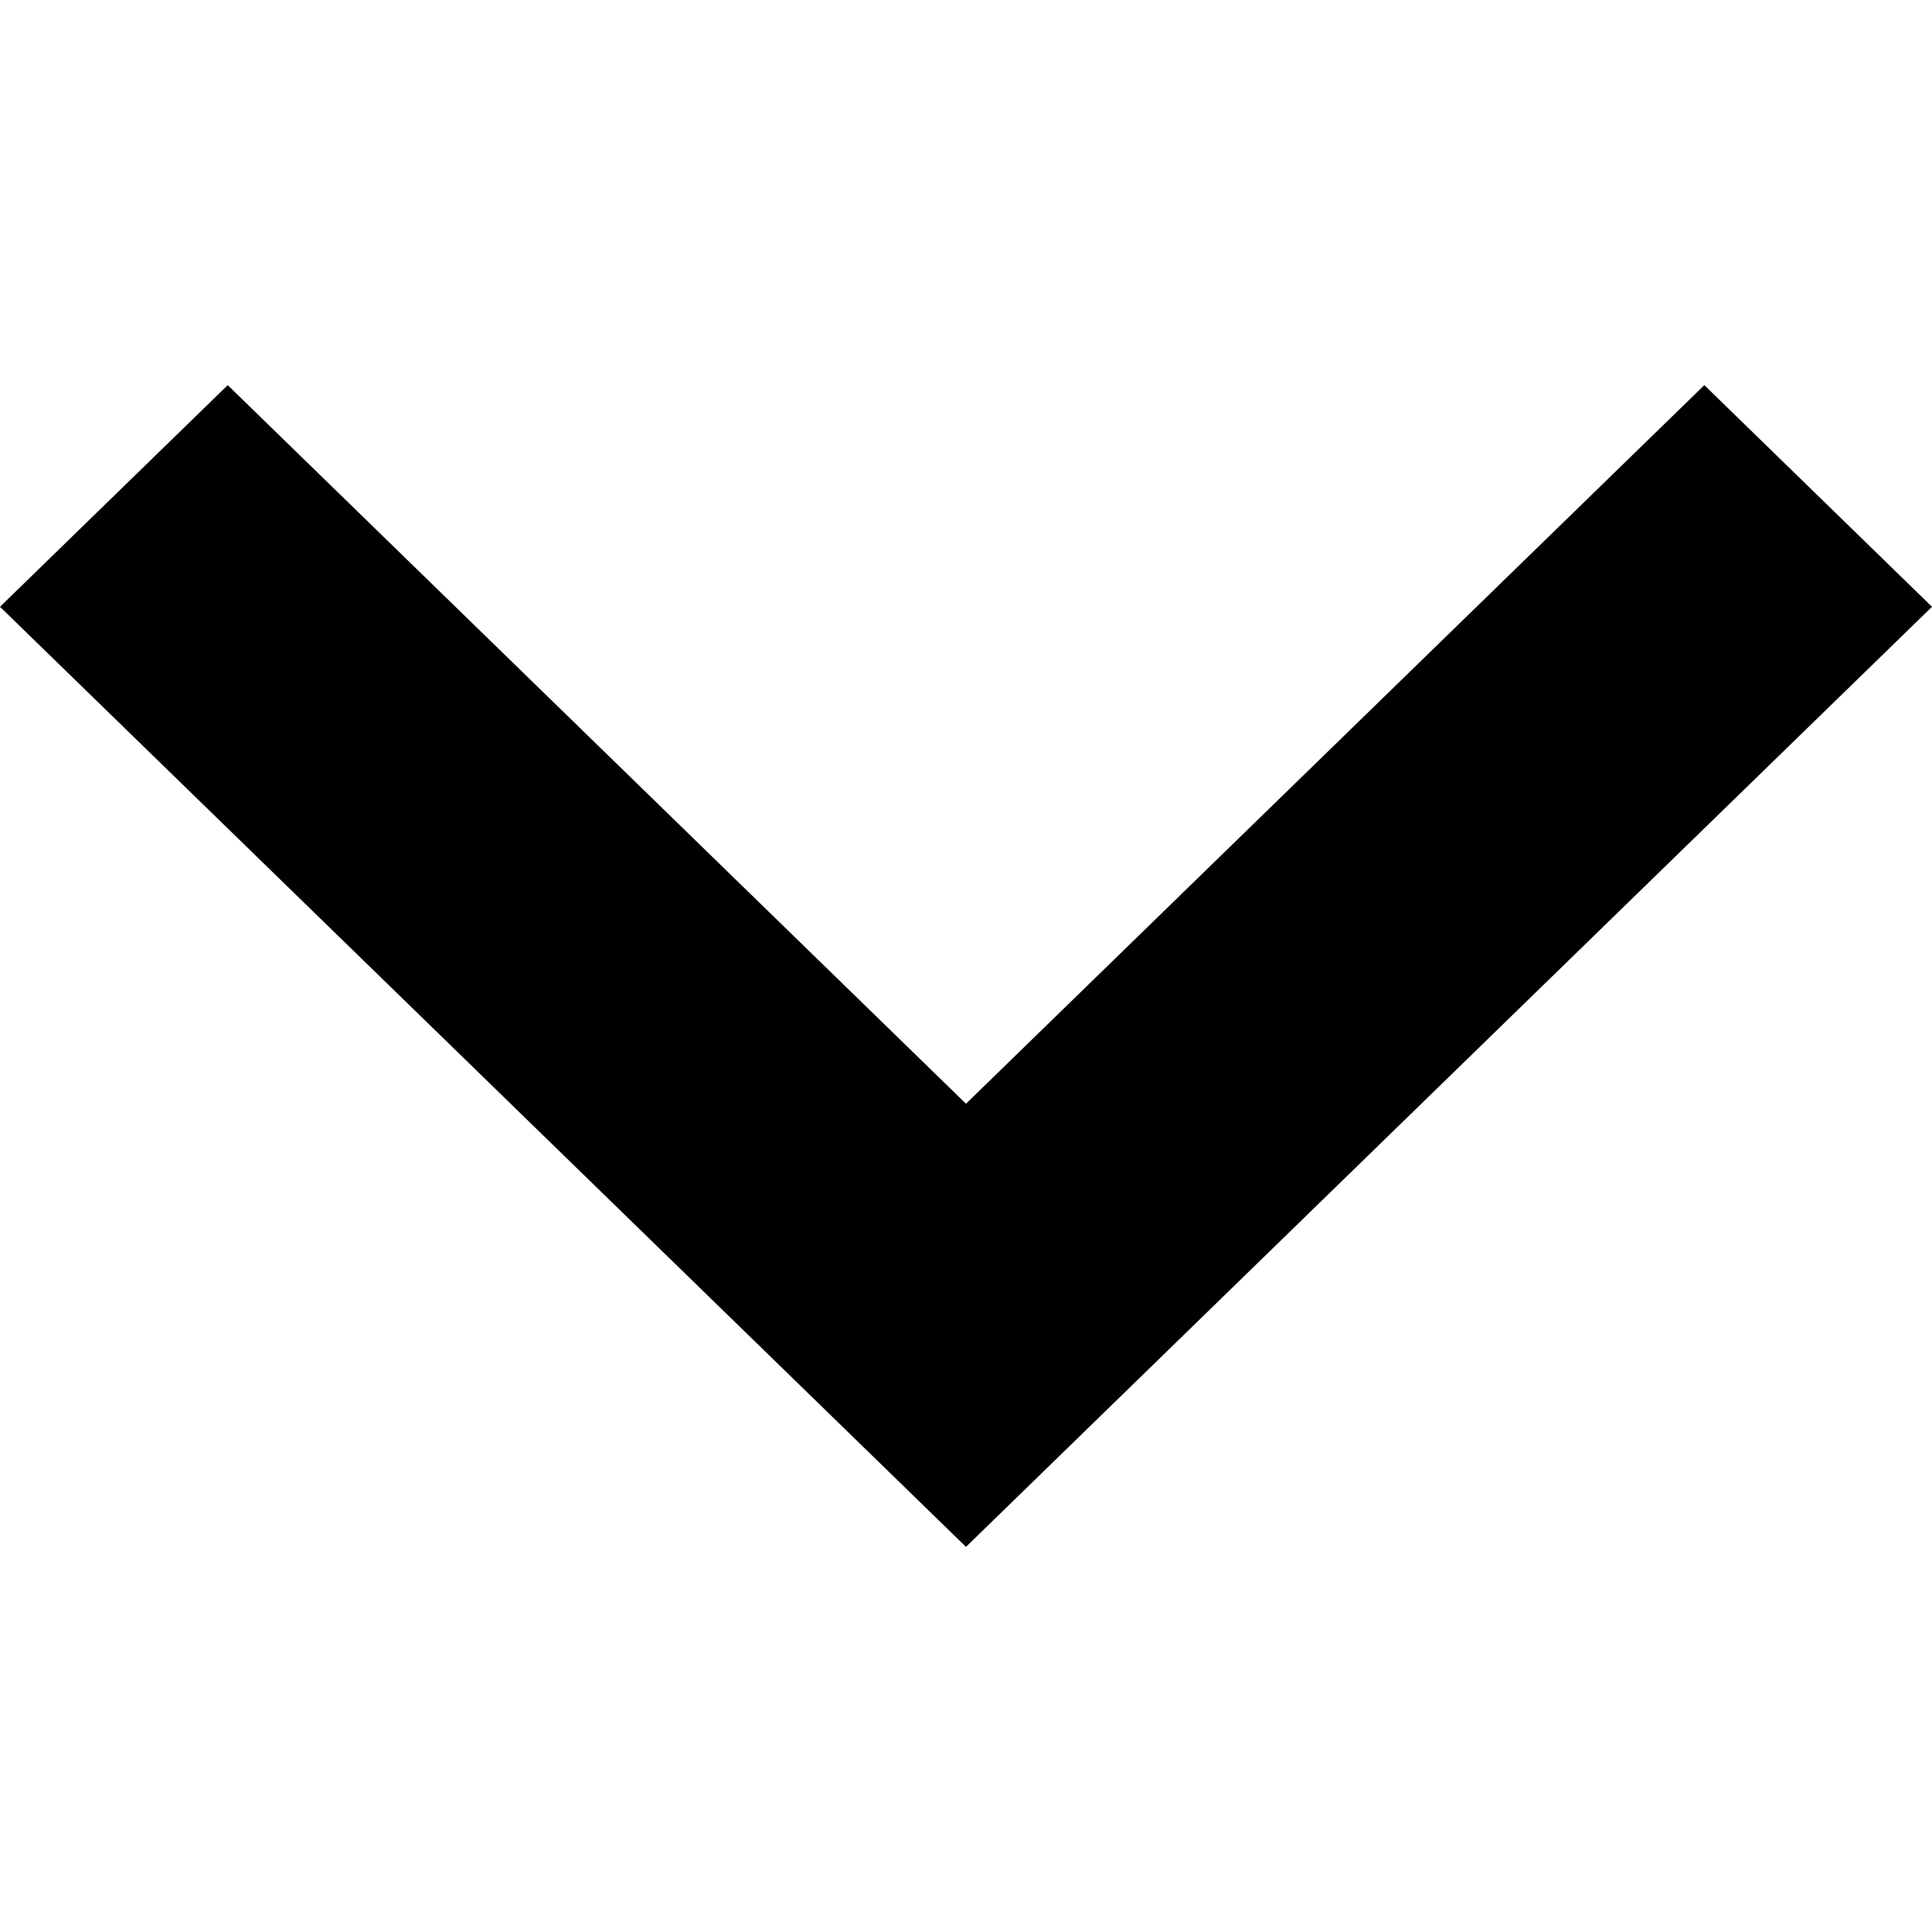 <?xml version="1.0" encoding="iso-8859-1"?>
<!-- Generator: Adobe Illustrator 19.2.1, SVG Export Plug-In . SVG Version: 6.00 Build 0)  -->
<svg version="1.1" xmlns="http://www.w3.org/2000/svg" xmlns:xlink="http://www.w3.org/1999/xlink" x="0px" y="0px"
	 viewBox="0 0 1000 1000" style="enable-background:new 0 0 1000 1000;" xml:space="preserve">
<g id="Seperator" style="display:none;">
	<rect x="-124.968" y="-2625.037" style="display:inline;fill:#F16667;fill-opacity:0.5;" width="1250.001" height="1249.997"/>
	<rect x="1125.032" y="-2625.037" style="display:inline;fill:#F16667;fill-opacity:0.5;" width="1250.001" height="1249.997"/>
	<rect x="2375.032" y="-2625.037" style="display:inline;fill:#F16667;fill-opacity:0.5;" width="1250.001" height="1249.997"/>
	<rect x="3625.032" y="-2625.037" style="display:inline;fill:#F16667;fill-opacity:0.5;" width="1250.001" height="1249.997"/>
	<rect x="4875.032" y="-2625.037" style="display:inline;fill:#F16667;fill-opacity:0.5;" width="1250.001" height="1249.997"/>
	<rect x="-124.968" y="-1375.036" style="display:inline;fill:#F16667;fill-opacity:0.5;" width="1250.001" height="1249.997"/>
	<rect x="1125.032" y="-1375.036" style="display:inline;fill:#F16667;fill-opacity:0.5;" width="1250.001" height="1249.997"/>
	<rect x="2375.032" y="-1375.036" style="display:inline;fill:#F16667;fill-opacity:0.5;" width="1250.001" height="1249.997"/>
	<rect x="3625.032" y="-1375.036" style="display:inline;fill:#F16667;fill-opacity:0.5;" width="1250.001" height="1249.997"/>
	<rect x="4875.032" y="-1375.036" style="display:inline;fill:#F16667;fill-opacity:0.5;" width="1250.001" height="1249.997"/>
	<rect x="-124.968" y="-125.037" style="display:inline;fill:#F16667;fill-opacity:0.5;" width="1250.001" height="1249.997"/>
	<rect x="1125.032" y="-125.037" style="display:inline;fill:#F16667;fill-opacity:0.5;" width="1250.001" height="1249.997"/>
	<rect x="2375.032" y="-125.037" style="display:inline;fill:#F16667;fill-opacity:0.5;" width="1250.001" height="1249.997"/>
	<rect x="3625.032" y="-125.037" style="display:inline;fill:#F16667;fill-opacity:0.5;" width="1250.001" height="1249.997"/>
	<rect x="4875.032" y="-125.037" style="display:inline;fill:#F16667;fill-opacity:0.5;" width="1250.001" height="1249.997"/>
	<rect x="-124.968" y="1124.963" style="display:inline;fill:#F16667;fill-opacity:0.5;" width="1250.001" height="1249.997"/>
	<rect x="1125.032" y="1124.963" style="display:inline;fill:#F16667;fill-opacity:0.5;" width="1250.001" height="1249.997"/>
	<rect x="2375.032" y="1124.963" style="display:inline;fill:#F16667;fill-opacity:0.5;" width="1250.001" height="1249.997"/>
	<rect x="3625.032" y="1124.963" style="display:inline;fill:#F16667;fill-opacity:0.5;" width="1250.001" height="1249.997"/>
	<rect x="4875.032" y="1124.963" style="display:inline;fill:#F16667;fill-opacity:0.5;" width="1250.001" height="1249.997"/>
	<rect x="-124.968" y="2374.963" style="display:inline;fill:#F16667;fill-opacity:0.5;" width="1250.001" height="1249.997"/>
	<rect x="1125.032" y="2374.963" style="display:inline;fill:#F16667;fill-opacity:0.5;" width="1250.001" height="1249.997"/>
	<rect x="2375.032" y="2374.963" style="display:inline;fill:#F16667;fill-opacity:0.5;" width="1250.001" height="1249.997"/>
	<rect x="3625.032" y="2374.963" style="display:inline;fill:#F16667;fill-opacity:0.5;" width="1250.001" height="1249.997"/>
	<rect x="4875.032" y="2374.963" style="display:inline;fill:#F16667;fill-opacity:0.5;" width="1250.001" height="1249.997"/>
	<rect x="-124.968" y="3624.959" style="display:inline;fill:#F16667;fill-opacity:0.5;" width="1250.001" height="1249.998"/>
	<rect x="1125.032" y="3624.959" style="display:inline;fill:#F16667;fill-opacity:0.5;" width="1250.001" height="1249.998"/>
	<rect x="2375.032" y="3624.959" style="display:inline;fill:#F16667;fill-opacity:0.5;" width="1250.001" height="1249.998"/>
	<rect x="3625.032" y="3624.959" style="display:inline;fill:#F16667;fill-opacity:0.5;" width="1250.001" height="1249.998"/>
	<rect x="4875.032" y="3624.959" style="display:inline;fill:#F16667;fill-opacity:0.5;" width="1250.001" height="1249.998"/>
	<rect x="-124.968" y="4874.876" style="display:inline;fill:#F16667;fill-opacity:0.5;" width="1250.001" height="1249.998"/>
	<rect x="1125.032" y="4874.876" style="display:inline;fill:#F16667;fill-opacity:0.5;" width="1250.001" height="1249.998"/>
	<rect x="2375.032" y="4874.876" style="display:inline;fill:#F16667;fill-opacity:0.5;" width="1250.001" height="1249.998"/>
	<rect x="3625.032" y="4874.876" style="display:inline;fill:#F16667;fill-opacity:0.5;" width="1250.001" height="1249.998"/>
	<rect x="4875.032" y="4874.876" style="display:inline;fill:#F16667;fill-opacity:0.5;" width="1250.001" height="1249.998"/>
</g>
<g id="icons_-_1000pt" style="display:none;">
	<rect x="0.032" y="-2500.038" style="display:inline;fill:#7292CB;fill-opacity:0.5;" width="1000.001" height="1000"/>
	<rect x="1250.032" y="-2500.038" style="display:inline;fill:#7292CB;fill-opacity:0.5;" width="1000.001" height="1000"/>
	<rect x="2500.032" y="-2500.038" style="display:inline;fill:#7292CB;fill-opacity:0.5;" width="1000.001" height="1000"/>
	<rect x="3750.032" y="-2500.038" style="display:inline;fill:#7292CB;fill-opacity:0.5;" width="1000.001" height="1000"/>
	<rect x="5000.032" y="-2500.038" style="display:inline;fill:#7292CB;fill-opacity:0.5;" width="1000.001" height="1000"/>
	<rect x="0.032" y="-1250.038" style="display:inline;fill:#7292CB;fill-opacity:0.5;" width="1000.001" height="1000"/>
	<rect x="1250.032" y="-1250.038" style="display:inline;fill:#7292CB;fill-opacity:0.5;" width="1000.001" height="1000"/>
	<rect x="2500.032" y="-1250.038" style="display:inline;fill:#7292CB;fill-opacity:0.5;" width="1000.001" height="1000"/>
	<rect x="3750.032" y="-1250.038" style="display:inline;fill:#7292CB;fill-opacity:0.5;" width="1000.001" height="1000"/>
	<rect x="5000.032" y="-1250.038" style="display:inline;fill:#7292CB;fill-opacity:0.5;" width="1000.001" height="1000"/>
	<rect x="0.032" y="-0.038" style="display:inline;fill:#7292CB;fill-opacity:0.5;" width="1000.001" height="1000"/>
	<rect x="1250.032" y="-0.038" style="display:inline;fill:#7292CB;fill-opacity:0.5;" width="1000.001" height="1000"/>
	<rect x="2500.032" y="-0.038" style="display:inline;fill:#7292CB;fill-opacity:0.5;" width="1000.001" height="1000"/>
	<rect x="3750.032" y="-0.038" style="display:inline;fill:#7292CB;fill-opacity:0.5;" width="1000.001" height="1000"/>
	<rect x="5000.032" y="-0.038" style="display:inline;fill:#7292CB;fill-opacity:0.5;" width="1000.001" height="1000"/>
	<rect x="0.032" y="1249.962" style="display:inline;fill:#7292CB;fill-opacity:0.5;" width="1000.001" height="1000"/>
	<rect x="1250.032" y="1249.962" style="display:inline;fill:#7292CB;fill-opacity:0.5;" width="1000.001" height="1000"/>
	<rect x="2500.032" y="1249.962" style="display:inline;fill:#7292CB;fill-opacity:0.5;" width="1000.001" height="1000"/>
	<rect x="3750.032" y="1249.962" style="display:inline;fill:#7292CB;fill-opacity:0.5;" width="1000.001" height="1000"/>
	<rect x="5000.032" y="1249.962" style="display:inline;fill:#7292CB;fill-opacity:0.5;" width="1000.001" height="1000"/>
	<rect x="0.032" y="2499.962" style="display:inline;fill:#7292CB;fill-opacity:0.5;" width="1000.001" height="1000"/>
	<rect x="1250.032" y="2499.962" style="display:inline;fill:#7292CB;fill-opacity:0.5;" width="1000.001" height="1000"/>
	<rect x="2500.032" y="2499.962" style="display:inline;fill:#7292CB;fill-opacity:0.5;" width="1000.001" height="1000"/>
	<rect x="3750.032" y="2499.962" style="display:inline;fill:#7292CB;fill-opacity:0.5;" width="1000.001" height="1000"/>
	<rect x="5000.032" y="2499.962" style="display:inline;fill:#7292CB;fill-opacity:0.5;" width="1000.001" height="1000"/>
	<rect x="0.032" y="3749.958" style="display:inline;fill:#7292CB;fill-opacity:0.5;" width="1000.001" height="1000.001"/>
	<rect x="1250.032" y="3749.958" style="display:inline;fill:#7292CB;fill-opacity:0.5;" width="1000.001" height="1000.001"/>
	<rect x="2500.032" y="3749.958" style="display:inline;fill:#7292CB;fill-opacity:0.5;" width="1000.001" height="1000.001"/>
	<rect x="3750.032" y="3749.958" style="display:inline;fill:#7292CB;fill-opacity:0.5;" width="1000.001" height="1000.001"/>
	<rect x="5000.032" y="3749.958" style="display:inline;fill:#7292CB;fill-opacity:0.5;" width="1000.001" height="1000.001"/>
	<rect x="0.032" y="4999.942" style="display:inline;fill:#7292CB;fill-opacity:0.5;" width="1000.001" height="1000.001"/>
	<rect x="1250.032" y="4999.942" style="display:inline;fill:#7292CB;fill-opacity:0.5;" width="1000.001" height="1000.001"/>
	<rect x="2500.032" y="4999.942" style="display:inline;fill:#7292CB;fill-opacity:0.5;" width="1000.001" height="1000.001"/>
	<rect x="3750.032" y="4999.942" style="display:inline;fill:#7292CB;fill-opacity:0.5;" width="1000.001" height="1000.001"/>
	<rect x="5000.032" y="4999.942" style="display:inline;fill:#7292CB;fill-opacity:0.5;" width="1000.001" height="1000.001"/>
</g>
<g id="dashboard" style="display:none;">
	<path style="display:inline;" d="M500.029-2287.948c-241.235,0-437.497,196.261-437.497,437.497
		c0,32.433,3.829,64.711,11.031,96.368c0.776,3.412,11.128,41.957,11.128,41.957l100.441-27.983l-8.827-31.686l-68.612,19.115
		c-6.245-25.066-10.132-50.58-11.5-76.295h71.355v-32.89H95.717c0.766-27.333,4.239-53.979,10.184-79.711l65.906,20.195
		l9.639-31.456l-66.885-20.489c7.474-23.381,17.006-45.834,28.406-67.162l62.354,36.677l16.679-28.362l-62.308-36.645
		c13.261-20.606,28.313-39.924,44.985-57.74l50.572,50.768l23.308-23.217l-50.518-50.725c15.754-14.333,32.695-27.367,50.569-39.096
		l34.817,56.59l9.682-5.954c36.031,84.278,122.001,284.191,138.656,312.15c14.114,23.793,44.901,31.605,68.734,17.426
		c23.791-14.119,31.597-44.891,17.423-68.727c-16.654-27.95-156.023-196.382-214.765-267.032l8.281-5.097l-34.67-56.349
		c21.725-11.862,44.674-21.717,68.569-29.479l20.288,65.919l31.445-9.675l-20.033-65.084c24.363-5.756,49.542-9.348,75.369-10.459
		v69.061h32.896v-69.126c26.259,0.982,51.868,4.492,76.631,10.268l-20.111,65.341l31.443,9.675l20.401-66.278
		c23.109,7.431,45.314,16.877,66.406,28.151l-35.702,58.036l28.012,17.234l36.025-58.55c19.301,12.423,37.534,26.374,54.407,41.802
		l-49.781,49.979l23.312,23.217l49.792-49.991c16.548,17.79,31.493,37.069,44.658,57.611l-61.202,35.997l16.68,28.362l61.181-35.985
		c11.136,20.945,20.49,42.96,27.845,65.874l-68.816,21.085l9.638,31.456l67.904-20.805c6.035,25.917,9.556,52.774,10.326,80.321
		h-73.008v32.89h72.531c-1.368,25.729-5.261,51.267-11.52,76.356l-69.043-19.236l-8.827,31.686l100.44,27.988l5.16-16.006
		c11.579-39.832,17.45-80.97,17.45-122.262C937.533-2091.687,741.27-2287.948,500.029-2287.948z M491.948-1872.94
		c3.854-2.285,8.237-3.497,12.675-3.497c8.823,0,16.777,4.514,21.28,12.068c6.97,11.747,3.102,26.973-8.628,33.949
		c-11.366,6.734-27.261,2.643-33.931-8.564C476.398-1850.735,480.267-1865.969,491.948-1872.94z"/>
</g>
<g id="account-details" style="display:none;">
	<path style="display:inline;" d="M2077.44-2243.729h-222.61v-53.523c0-14.459-11.762-26.219-26.227-26.219h-156.889
		c-14.451,0-26.212,11.76-26.212,26.219v53.523h-222.624c-14.451,0-26.213,11.764-26.213,26.219v488.396
		c0,14.458,11.762,26.219,26.213,26.219h654.562c14.451,0,26.225-11.76,26.225-26.219v-488.396
		C2103.665-2231.965,2091.891-2243.729,2077.44-2243.729z M1678.771-2290.202h142.789v46.473h-142.789V-2290.202z
		 M2070.395-2210.459v138.565h-264.224v-13.775c0-14.459-11.76-26.219-26.225-26.219h-59.562c-14.464,0-26.225,11.76-26.225,26.219
		v13.775h-264.224v-138.565H2070.395z M1772.901-2078.619v45.468h-45.473v-45.468H1772.901z M1429.936-1736.165v-302.459h264.224
		v12.523c0,14.456,11.762,26.22,26.225,26.22h59.562c14.465,0,26.225-11.764,26.225-26.22v-12.523h264.224v302.459H1429.936z"/>
</g>
<g id="activity" style="display:none;">
	<path style="display:inline;" d="M3161.089-1677.292c-6.937,0-13.199-4.339-15.616-10.937l-205.688-563.862l-107.547,357.847
		c-2.118,7.032-8.588,11.85-15.929,11.85h-299.333c-9.184,0-16.63-7.444-16.63-16.63c0-9.185,7.446-16.629,16.63-16.629h286.965
		l118.395-393.929c2.066-6.859,8.289-11.625,15.448-11.836c7.145-0.271,13.655,4.199,16.097,10.927l202.648,555.52l59.229-291.486
		c1.391-6.832,6.886-12.066,13.772-13.119c6.898-1.026,13.706,2.285,17.071,8.38l75.08,135.543h162.035
		c9.198,0,16.63,7.444,16.63,16.629c0,9.186-7.432,16.63-16.63,16.63h-171.831c-6.055,0-11.615-3.287-14.551-8.573l-57.97-104.651
		l-61.972,305.013c-1.481,7.289-7.626,12.706-15.057,13.264C3161.922-1677.306,3161.505-1677.292,3161.089-1677.292z"/>
</g>
<g id="documents" style="display:none;">
	<g style="display:inline;">
		<rect x="4120.778" y="-2059.688" width="349.513" height="33.288"/>
		<rect x="4120.778" y="-1972.633" width="349.513" height="33.286"/>
		<rect x="4120.778" y="-1884.932" width="349.513" height="33.287"/>
		<rect x="4120.778" y="-1797.554" width="349.513" height="33.287"/>
		<path d="M4461.632-2228.114v-89.782c0-14.475-11.781-26.24-26.241-26.24h-459.619c-14.459,0-26.213,11.766-26.213,26.24v549.689
			c0,14.473,11.754,26.239,26.213,26.239h63.713v60.814c0,14.47,11.782,26.24,26.24,26.24h459.62
			c14.459,0,26.214-11.77,26.214-26.24v-450.128v-6.891L4461.632-2228.114z M4504.332-2138.342h-71.514v-71.503L4504.332-2138.342z
			 M4039.484-2230.842v455.588h-56.639v-535.595h445.499v53.768h-2.575h-360.045
			C4051.267-2257.082,4039.484-2245.316,4039.484-2230.842z M4072.771-1688.2v-535.595h326.759v92.514
			c0,14.46,11.779,26.226,26.239,26.226h92.502v416.855H4072.771z"/>
	</g>
</g>
<g id="market-watch" style="display:none;">
	<path style="display:inline;" d="M5901.214-2154.771l-31.447-118.071c-0.144-0.541-0.312-1.075-0.507-1.595
		c-2.756-7.273-8.164-13.038-15.236-16.241c-7.072-3.192-14.988-3.426-22.256-0.702c-0.52,0.193-1.026,0.414-1.533,0.661
		l-109.423,54.373c-8.229,4.095-11.583,14.078-7.487,22.309c4.068,8.224,14.053,11.584,22.307,7.501l79.094-39.307l-172.031,355.528
		l-273.443-198.539c-3.627-2.63-8.189-3.702-12.585-2.931c-4.42,0.755-8.345,3.265-10.893,6.95l-244.052,353.816
		c-5.213,7.566-3.314,17.935,4.251,23.148c2.887,1.987,6.175,2.945,9.438,2.945c5.278,0,10.479-2.51,13.715-7.191l234.367-339.789
		l275.743,200.208c3.991,2.885,9.034,3.882,13.831,2.672c4.773-1.205,8.777-4.459,10.92-8.894l181.781-375.695l23.285,87.413
		c1.988,7.442,8.71,12.363,16.068,12.363c1.416,0,2.859-0.182,4.289-0.565C5898.303-2136.77,5903.58-2145.889,5901.214-2154.771z"/>
</g>
<g id="link" style="display:none;">
	<path style="display:inline;" d="M695.731-754.025c23.587,22.139,36.612,51.679,36.612,83.176c0,31.463-13.025,61.02-36.612,83.123
		L436.113-343.75c-23.622,22.14-55.03,34.34-88.552,34.34c-33.557,0-64.965-12.2-88.535-34.34l-80.505-75.689
		c-23.569-22.12-36.577-51.623-36.629-83.119c0-31.515,13.024-61.04,36.558-83.161l116.839-109.782l35.46,33.258L213.911-552.512
		c-14.142,13.268-21.946,31.024-21.946,49.954c0,18.87,7.804,36.625,21.946,49.861l80.452,75.65
		c28.301,26.538,78.06,26.538,106.291,0L660.342-620.97c14.16-13.25,21.876-30.954,21.876-49.879c0-18.926-7.716-36.663-21.876-49.9
		l-80.524-75.682c-14.14-13.255-32.96-20.548-53.145-20.548c-20.165,0-39.038,7.293-53.093,20.548l-45.061,42.318l-35.391-33.259
		l45.028-42.355c23.534-22.14,54.961-34.29,88.517-34.29c33.454,0,64.915,12.149,88.536,34.29L695.731-754.025z M821.262-1080.652
		l-80.504-75.665c-23.57-22.177-55.031-34.289-88.536-34.289c-33.556,0-64.982,12.112-88.586,34.289L303.948-912.415
		c-23.553,22.175-36.577,51.748-36.577,83.23c0,31.459,13.024,61.053,36.577,83.138l80.503,75.686
		c23.624,22.14,55.05,34.326,88.554,34.326c33.539,0,65.018-12.187,88.621-34.326l45.237-42.494l-35.39-33.295l-45.272,42.544
		c-28.196,26.488-78.112,26.488-106.238,0l-80.627-75.663c-14.02-13.236-21.893-30.992-21.893-49.917
		c0-18.981,7.873-36.666,21.893-49.899l259.723-243.994c14.107-13.232,32.998-20.529,53.162-20.529
		c20.062,0,38.935,7.297,53.076,20.529l80.575,75.669c14.143,13.306,21.893,31.043,21.893,50.005c0,18.856-7.75,36.629-21.893,49.83
		l-116.559,109.5l35.443,33.276l116.452-109.5c23.621-22.09,36.63-51.679,36.682-83.143
		C857.892-1028.899,844.867-1058.476,821.262-1080.652z"/>
</g>
<g id="video" style="display:none;">
	<path style="display:inline;" d="M2182.573-399.406c-13.29,0-25.74-5.248-35.095-14.794l-131.669-133.208v16.156
		c0,72.709-58.543,131.846-130.515,131.846h-486.826c-71.937,0-130.463-59.137-130.463-131.846v-437.673
		c0-72.704,58.526-131.842,130.463-131.842h486.826c71.972,0,130.515,59.138,130.515,131.842v16.157l131.756-133.31
		c9.146-9.426,21.631-14.689,35.008-14.689c27.259,0,49.432,22.311,49.432,49.762v601.868
		C2232.004-421.717,2209.832-399.406,2182.573-399.406z M1970.975-656.451l208.415,210.845c0.578,0.598,1.644,1.436,3.184,1.436
		c2.57,0,4.667-2.236,4.667-4.966v-601.868c0-2.761-2.097-4.999-4.667-4.999c-1.504,0-2.485,0.663-3.026,1.256l-208.572,211.022
		l0.069-125.199c0-48.016-38.469-87.078-85.75-87.078h-486.826c-47.248,0-85.699,39.062-85.699,87.078v437.673
		c0,48.021,38.451,87.082,85.699,87.082h486.826c47.282,0,85.75-39.061,85.75-87.082L1970.975-656.451z"/>
</g>
<g id="print" style="display:none;">
	<path style="display:inline;" d="M2777.712-936.797h-44.775v-260.05c0-19.45,15.827-35.296,35.276-35.296h463.761
		c19.449,0,35.278,15.846,35.278,35.296v260.05h-44.776v-250.57h-444.764V-936.797z M2859.042-382.947h282.087v-44.774h-282.087
		V-382.947z M2859.042-470.926h282.087v-44.775h-282.087V-470.926z M3500.085-901.33v401.057c0,19.451-15.83,35.296-35.278,35.296
		H3234.09l27.233,161.719c0,19.446-15.829,35.297-35.279,35.297h-451.919c-19.449,0-35.277-15.85-35.277-35.297l0.313-3.744
		l26.76-157.975h-230.558c-19.448,0-35.278-15.845-35.278-35.296V-901.33c0-19.45,15.83-35.297,35.278-35.297h929.443
		C3484.255-936.626,3500.085-920.78,3500.085-901.33z M3214.622-312.739l-50.563-298.508h-327.946l-50.563,298.508H3214.622z
		 M3455.31-891.85H2544.86v382.097h228.645l19.194-113.319c1.207-18.385,16.547-32.95,35.209-32.95h344.354
		c18.66,0,34,14.565,35.207,32.95l19.082,113.319h228.758V-891.85z"/>
</g>
<g id="download" style="display:none;">
	<g style="display:inline;">
		<g>
			<path d="M4530.619-1030.851h-96.064v-96.069L4530.619-1030.851z M3941.324-1190.39c-19.426,0-35.236,15.813-35.236,35.254
				v612.115v116.348v81.707c0,19.44,15.811,35.254,35.236,35.254h617.529c19.426,0,35.234-15.814,35.234-35.254v-676.403v-9.256
				l-159.691-159.696L3941.324-1190.39z M3950.81-354.435v-791.233h439.021v124.298c0,19.427,15.809,35.24,35.238,35.24h124.297
				v631.694H3950.81z"/>
		</g>
		<path d="M4456.617-714.227l-36.389-36.407L4275.91-606.58v-349.99h-51.643v349.99l-144.302-144.053l-36.389,36.407
			l206.529,206.529L4456.617-714.227z"/>
	</g>
</g>
<g id="chevron">
	<g>
		<path d="M882.162,199.343L499.996,571.291L117.877,199.343L0,314.07l499.996,486.586L1000,314.07L882.162,199.343z"/>
	</g>
</g>
<g id="alert" style="display:none;">
	<g style="display:inline;">
		<path d="M1750.069-0.119c-275.699,0-500,224.313-500,500.011s224.301,499.99,500,499.99c275.699,0,500-224.292,500-499.99
			S2025.769-0.119,1750.069-0.119z M1750.069,936.882c-240.962,0-437-196.033-437-436.99c0-240.968,196.038-437.011,437-437.011
			s437,196.043,437,437.011C2187.069,740.849,1991.032,936.882,1750.069,936.882z"/>
		<path d="M1750.069,215.981c-32.985,0-59.761,26.709-59.761,59.754c0,2.178,0.145,4.36,0.349,6.47l17.987,284.215
			c0,22.826,18.541,41.427,41.425,41.427c22.901,0,41.425-18.533,41.425-41.427l17.979-284.215c0.281-2.11,0.349-4.222,0.349-6.47
			C1809.822,242.758,1783.122,215.981,1750.069,215.981z"/>
		<path d="M1700.205,733.858c0,66.567,99.865,66.567,99.865,0C1800.07,667.292,1700.205,667.292,1700.205,733.858z"/>
	</g>
</g>
<g id="alert-filled" style="display:none;">
	<path style="display:inline;" d="M3000.091-0.093c-276.139,0-500,223.862-500,500.009c0,276.129,223.861,499.992,500,499.992
		s500-223.862,500-499.992C3500.091,223.769,3276.229-0.093,3000.091-0.093z M2947.473,746.801c0-70.239,105.38-70.239,105.38,0
		C3052.853,817.043,2947.473,817.043,2947.473,746.801z M3062.772,270.213l-18.97,299.909c0,24.154-19.547,43.711-43.712,43.711
		c-24.148,0-43.713-19.628-43.713-43.711l-18.98-299.909c-0.215-2.23-0.367-4.528-0.367-6.831c0-34.87,28.254-63.05,63.061-63.05
		c34.877,0,63.051,28.255,63.051,63.05C3063.142,265.755,3063.07,267.983,3062.772,270.213z"/>
</g>
<g id="info" style="display:none;">
	<path style="display:inline;" d="M4250.045-0.332c-276.16,0-500.023,223.865-500.023,500.005
		c0,276.129,223.863,499.995,500.023,499.995c276.121,0,499.977-223.866,499.977-499.995
		C4750.021,223.534,4526.166-0.332,4250.045-0.332z M4307.943,715.9l-3.309,31.031c-86.961,53.924-208.832,38.794-158.055-92.049
		c18.703-48.253,87.18-140.367,67.172-192.953c-8.223-21.657-35.621-21.657-62.344-12.566l3.086-28.694
		c45.254-30.148,104.434-46.61,146.984-21.055c76.176,45.723-34.062,211.964-47.238,244.964
		C4226.924,712.927,4260.666,728.732,4307.943,715.9z M4304.389,345.308c-33.703,0-61.062-27.36-61.062-61.061
		c0-33.715,27.359-61.058,61.062-61.058c33.723,0,61.059,27.342,61.059,61.058C4365.447,317.948,4338.111,345.308,4304.389,345.308z
		"/>
</g>
<g id="external-link" style="display:none;">
	<g style="display:inline;">
		<g>
			<g>
				<path style="fill:#010101;" d="M5323.146,100.868l676.887,0.055V778.28l-226.639-226.159l-11.74-11.713l-11.723,11.729
					l-346.59,346.899h-403.309l548.877-549.202l11.74-11.746l-11.74-11.739L5323.146,100.868"/>
			</g>
		</g>
	</g>
</g>
<g id="custom-column" style="display:none;">
	<path style="display:inline;" d="M2245.173,1819.302c3.117-22.68,4.852-45.797,4.852-69.344c0-23.555-1.734-46.672-4.852-69.352
		l-117.219-26.492c-9.352-36.883-23.984-71.688-42.945-103.547l64.242-101.727c-28.055-36.992-61.039-70.039-98.094-98.07
		l-101.727,64.266c-31.859-19.008-66.664-33.617-103.547-42.945l-26.492-117.242c-22.68-3.141-45.797-4.891-69.344-4.891
		c-23.555,0-46.664,1.75-69.352,4.891l-26.492,117.266c-36.883,9.305-71.602,23.914-103.461,42.922l-101.726-64.266
		c-37.055,28.031-70.125,61.078-98.086,98.07l64.234,101.727c-19.047,31.859-33.672,66.664-42.938,103.547l-117.312,26.492
		c-3.117,22.68-4.852,45.797-4.852,69.352c0,23.547,1.734,46.664,4.852,69.344l117.312,26.469
		c9.266,36.93,23.891,71.688,42.938,103.547l-64.234,101.75c27.961,37.008,61.031,70.039,98.086,98.023l101.726-64.219
		c31.774,18.984,66.578,33.594,103.461,42.922l26.492,117.289c22.688,3.094,45.797,4.875,69.352,4.875
		c23.547,0,46.664-1.781,69.344-4.875l26.492-117.266c36.883-9.352,71.688-23.938,103.547-42.945l101.727,64.219
		c37.055-27.984,70.039-61.016,98.094-98.023l-64.242-101.75c18.961-31.859,33.594-66.617,42.945-103.547L2245.173,1819.302z
		 M1750.048,2033.576c-156.703,0-283.625-126.961-283.625-283.641s126.922-283.672,283.625-283.672s283.711,126.992,283.711,283.672
		S1906.751,2033.576,1750.048,2033.576z"/>
</g>
<g id="check" style="display:none;">
	<g style="display:inline;">
		<polygon style="fill-rule:evenodd;clip-rule:evenodd;" points="2909.494,1810.16 2771.158,1664.47 2668.739,1772.33 
			2909.494,2025.992 3331.255,1581.936 3228.501,1473.988 		"/>
	</g>
</g>
<g id="accounts-mobile" style="display:none;">
	<g style="display:inline;">
		<path d="M353.95,2683.45c-195.015,0-353.68,158.652-353.68,353.668c0,195.033,158.665,353.694,353.68,353.694
			c195.018,0,353.669-158.661,353.669-353.694C707.619,2842.103,548.969,2683.45,353.95,2683.45z M353.95,3362.708
			c-179.522,0-325.571-146.063-325.571-325.589c0-179.508,146.049-325.562,325.571-325.562
			c179.511,0,325.563,146.053,325.563,325.562C679.514,3216.644,533.461,3362.708,353.95,3362.708z"/>
		<path d="M425.425,3012.321c-11.417-9.057-32.581-19.982-63.485-32.8c-17.418-7.097-28.957-13.778-34.668-20.038
			c-5.844-6.134-8.783-12.325-8.783-18.596c0-7.369,3.309-13.887,9.924-19.53c6.615-5.64,15.221-8.454,25.786-8.454
			c17.979,0,36.149,9.471,54.513,28.409l40.322-39.278c-12.82-12.942-23.909-22.123-33.323-27.558
			c-9.388-5.435-20.833-9.743-34.337-12.955v-23.607h-39.279v20.891c-23.387,1.124-42.75,9.167-58.051,24.127
			c-15.328,14.956-22.977,32.964-22.977,53.988c0,12.667,2.884,24.608,8.66,35.821c5.777,11.199,14.508,21.299,26.199,30.273
			c11.707,8.978,34.119,21.137,67.273,36.454c16.279,7.52,27.285,14.904,32.995,22.136c5.57,7.232,8.343,15.66,8.343,25.265
			c0,11.418-4.336,21.343-13.037,29.768c-8.699,8.426-19.13,12.639-31.236,12.639c-23.811,0-48.445-13.585-73.941-40.733
			l-39.664,40.733c15.025,16.14,31.316,29.095,48.857,38.84c12.817,7.107,28.326,11.693,46.578,13.792v54.498h39.279v-55.762
			c19.35-4.034,34.171-9.948,44.463-17.744c10.324-7.795,18.75-18.392,25.281-31.756c6.533-13.369,9.826-27.917,9.826-43.643
			c0-15.728-3.074-29.932-9.193-42.602C445.629,3032.222,436.843,3021.364,425.425,3012.321z"/>
	</g>
</g>
<g id="accounts-mobile-selected" style="display:none;">
	<path style="display:inline;" d="M353.95,1433.005c-195.015,0-353.68,158.652-353.68,353.668
		c0,195.033,158.665,353.694,353.68,353.694c195.018,0,353.669-158.661,353.669-353.694
		C707.619,1591.658,548.969,1433.005,353.95,1433.005z M451.117,1880.699c-6.531,13.365-14.957,23.961-25.281,31.756
		c-10.292,7.796-25.113,13.71-44.463,17.744v55.762h-39.279v-54.498c-18.252-2.099-33.761-6.685-46.578-13.792
		c-17.541-9.745-33.832-22.701-48.857-38.84l39.664-40.733c25.496,27.148,50.131,40.733,73.941,40.733
		c12.106,0,22.537-4.213,31.236-12.639c8.701-8.425,13.037-18.35,13.037-29.768c0-9.605-2.773-18.033-8.343-25.265
		c-5.71-7.233-16.716-14.617-32.995-22.136c-33.154-15.317-55.566-27.476-67.273-36.454c-11.691-8.974-20.422-19.074-26.199-30.273
		c-5.776-11.212-8.66-23.154-8.66-35.821c0-21.024,7.648-39.032,22.977-53.988c15.301-14.96,34.664-23.003,58.051-24.127v-20.891
		h39.279v23.607c13.504,3.212,24.949,7.521,34.337,12.955c9.414,5.435,20.503,14.616,33.323,27.558l-40.322,39.278
		c-18.363-18.939-36.533-28.409-54.513-28.409c-10.565,0-19.171,2.814-25.786,8.454c-6.615,5.643-9.924,12.161-9.924,19.53
		c0,6.271,2.939,12.462,8.783,18.596c5.711,6.26,17.25,12.941,34.668,20.038c30.904,12.818,52.068,23.744,63.485,32.8
		c11.418,9.043,20.204,19.901,26.325,32.578c6.119,12.67,9.193,26.874,9.193,42.602
		C460.943,1852.782,457.65,1867.33,451.117,1880.699z"/>
</g>
<g id="broker-mobile" style="display:none;">
	<g style="display:inline;">
		<path d="M2008.268,2609.655h-229.781c-70.423,0-112.054,26.047-135.007,84.46l26.181,10.286
			c18.597-47.318,50.12-66.615,108.826-66.615h229.781c75.324,0,132.135,53.258,132.135,123.885v75.546
			c0,74.569-59.146,137.576-129.141,137.576h-62.689l-103.95,93.627l-13.927-93.627h-55.862v28.13h31.604l18.076,121.468
			l134.855-121.468h51.894c85.241,0,157.271-75.882,157.271-165.706v-75.546C2168.533,2676.43,2098.138,2609.655,2008.268,2609.655z
			"/>
		<path d="M1697.585,3101.192l-12.884-4.52c-26.759-13.523-31.73-13.921-32.103-44.49c0.938-1.07,14.851-13.465,19.943-19.209
			c47.843-54.557,40.316-147.711,39.436-156.097c-1.728-36.13-11.948-62.771-26.426-82.351c-1.058-1.447-2.087-2.884-3.147-4.244
			c-1.03-1.257-2.071-2.457-3.16-3.639c-10.492-12.129-22.704-20.939-35.408-26.929c-19.257-9.384-39.449-13-56.205-13
			c-1.403,0-2.746,0.025-4.095,0.075c-1.305-0.05-2.637-0.07-3.98-0.07c-13.669-0.005-29.835,2.48-45.933,8.647
			c-20.304,7.218-40.272,20.803-55.041,43.378c-0.316,0.492-0.657,0.98-0.974,1.489c-1.483,2.335-2.912,4.786-4.257,7.308
			c-1.514,2.76-2.941,5.609-4.313,8.577c-0.232,0.536-0.469,1.077-0.743,1.642c-7.154,16.209-12.043,35.588-13.171,59.116
			c-0.837,8.386-9.244,101.54,39.407,156.097c5.094,5.744,18.9,18.139,19.805,19.209c-0.369,30.569-5.341,30.967-32.099,44.49
			l-12.853,4.52c-90.782,25.294-137.853,85.812-137.853,188.102c0,54.625,71.273,100.316,251.95,100.977
			c180.662-0.66,251.948-46.352,251.948-100.977C1835.431,3187.004,1788.35,3126.486,1697.585,3101.192z M1583.592,3362.139
			c-165.278-0.604-223.93-39.621-223.93-72.846c0-87.551,37.266-138.707,117.261-161.002l0.907-0.254l0.88-0.308l12.855-4.521
			l1.729-0.603l1.637-0.826l4.792-2.402c29.34-14.67,42.238-25.431,42.746-66.85l0.123-10.502l-6.772-8.014
			c-1.373-1.613-2.458-2.625-6.494-6.388c-3.643-3.384-11.198-10.431-13.808-13.37c-40.767-45.719-32.772-130.977-32.401-134.581
			l0.068-0.722l0.027-0.727c0.881-18.174,4.464-34.565,10.662-48.742c0.301-0.659,0.56-1.237,0.684-1.545
			c1.113-2.381,2.252-4.676,3.6-7.141c1.016-1.891,2.086-3.733,3.407-5.79l0.559-0.866c10.017-15.322,23.791-26.181,41.566-32.506
			c11.414-4.381,24.161-6.791,35.865-6.785c0.999,0,1.99,0.015,2.952,0.048l1.028,0.042l1.017-0.042
			c1.005-0.033,2.034-0.054,3.078-0.054c8.597,0,25.74,1.325,44.214,10.315c9.984,4.709,18.791,11.407,26.125,19.888l0.274,0.314
			l0.29,0.311c0.645,0.7,1.263,1.416,1.88,2.155c0.619,0.812,1.223,1.649,1.839,2.495l0.673,0.927
			c12.584,17.024,19.644,39.558,20.964,66.976l0.027,0.795l0.081,0.789c2.541,24.208,1.62,95.58-32.5,134.492
			c-2.58,2.918-10.601,10.328-14.036,13.494c-3.324,3.078-5.617,5.385-6.07,5.907l-7.059,8.091l0.138,10.734
			c0.507,41.419,13.405,52.18,42.743,66.85l4.795,2.402l1.647,0.826l1.732,0.61l12.884,4.519l0.863,0.311l0.893,0.246
			c80.011,22.295,117.275,73.451,117.275,161.002C1807.304,3322.518,1748.666,3361.535,1583.592,3362.139z"/>
	</g>
</g>
<g id="broker-mobile-selected" style="display:none;">
	<path style="display:inline;" d="M5758.268,3859.652h-229.781c-70.422,0-112.053,26.047-135.006,84.46l26.18,10.286
		c18.598-47.318,50.121-66.615,108.826-66.615h229.781c75.324,0,132.135,53.258,132.135,123.885v75.546
		c0,74.569-59.146,137.576-129.141,137.576h-62.689l-103.949,93.627l-13.928-93.627h-55.861v28.13h31.604l18.076,121.468
		l134.855-121.468h51.893c85.242,0,157.271-75.882,157.271-165.706v-75.546C5918.533,3926.427,5848.139,3859.652,5758.268,3859.652z
		"/>
	<path style="display:inline;" d="M5447.586,4351.189l-12.885-4.52c-26.758-13.523-31.73-13.921-32.102-44.49
		c0.938-1.07,14.85-13.465,19.943-19.209c47.842-54.557,40.316-147.711,39.436-156.097c-1.729-36.13-11.949-62.771-26.426-82.351
		c-1.059-1.447-2.088-2.884-3.146-4.244c-1.031-1.257-2.072-2.457-3.16-3.639c-10.492-12.129-22.705-20.939-35.408-26.929
		c-19.258-9.384-39.449-13-56.205-13c-1.404,0-2.746,0.025-4.096,0.075c-1.305-0.05-2.637-0.07-3.98-0.07
		c-13.668-0.005-29.834,2.48-45.932,8.647c-20.305,7.218-40.273,20.803-55.041,43.378c-0.316,0.492-0.658,0.98-0.975,1.489
		c-1.482,2.335-2.912,4.786-4.256,7.308c-1.514,2.76-2.941,5.609-4.314,8.577c-0.232,0.536-0.469,1.077-0.742,1.642
		c-7.154,16.209-12.043,35.588-13.172,59.116c-0.836,8.386-9.244,101.54,39.408,156.097c5.094,5.744,18.9,18.139,19.805,19.209
		c-0.369,30.569-5.342,30.967-32.1,44.49l-12.854,4.52c-90.781,25.294-137.852,85.812-137.852,188.102
		c0,54.625,71.273,100.316,251.949,100.977c180.662-0.66,251.949-46.352,251.949-100.977
		C5585.432,4437.001,5538.35,4376.483,5447.586,4351.189z"/>
</g>
<g id="calendar" style="display:none;">
	<g style="display:inline;">
		<rect x="5438.505" y="-565.813" style="fill:#010101;" width="124.969" height="93.753"/>
		<rect x="5438.505" y="-722.052" style="fill:#010101;" width="124.969" height="93.754"/>
		<rect x="5438.505" y="-878.298" style="fill:#010101;" width="124.969" height="93.75"/>
		<rect x="5218.653" y="-878.298" style="fill:#010101;" width="125.016" height="93.75"/>
		<rect x="5218.653" y="-722.052" style="fill:#010101;" width="125.016" height="93.754"/>
		<rect x="5218.653" y="-565.813" style="fill:#010101;" width="125.016" height="93.753"/>
		<rect x="5656.911" y="-565.813" style="fill:#010101;" width="125.008" height="93.753"/>
		<rect x="5656.911" y="-722.052" style="fill:#010101;" width="125.008" height="93.754"/>
		<rect x="5656.911" y="-878.298" style="fill:#010101;" width="125.008" height="93.75"/>
		<path style="fill:#010101;" d="M5962.302-1160.825h-217.203v-58.234c0-14.188-11.5-25.688-25.68-25.688
			c-14.188,0-25.688,11.5-25.688,25.688v58.234h-168.766v-58.234c0-14.188-11.492-25.688-25.68-25.688s-25.688,11.5-25.688,25.688
			v58.234h-166.75v-58.234c0-14.188-11.5-25.688-25.688-25.688s-25.688,11.5-25.688,25.688v58.234h-219.203
			c-20.43,0-37.008,16.555-37.008,36.98v830.156c0,20.43,16.578,36.984,37.008,36.984h926.031c20.43,0,36.961-16.555,36.961-36.984
			v-830.156C5999.263-1144.271,5982.731-1160.825,5962.302-1160.825z M5947.896-308.075h-897.258v-801.383h204.836v71.89
			c0,14.188,11.5,25.684,25.688,25.684s25.688-11.496,25.688-25.684v-71.89h166.75v71.89c0,14.188,11.5,25.684,25.688,25.684
			s25.68-11.496,25.68-25.684v-71.89h168.766v71.89c0,14.188,11.5,25.684,25.688,25.684c14.18,0,25.68-11.496,25.68-25.684v-71.89
			h202.797V-308.075z"/>
	</g>
</g>
<g id="radio-selected" style="display:none;">
	<g style="display:inline;">
		<path d="M4249.148,1249.028c-275.699,0-500,224.313-500,500.011s224.301,499.99,500,499.99s500-224.292,500-499.99
			S4524.848,1249.028,4249.148,1249.028z M4249.148,2186.028c-240.963,0-437-196.033-437-436.99
			c0-240.968,196.037-437.011,437-437.011s437,196.042,437,437.011C4686.148,1989.996,4490.111,2186.028,4249.148,2186.028z"/>
		<path d="M4249.691,1500.377c-138.135,0-250.001,111.899-250.001,250.003c0,138.139,111.866,250.003,250.001,250.003
			c138.086,0,250-111.864,250-250.003C4499.691,1612.276,4387.777,1500.377,4249.691,1500.377z"/>
	</g>
</g>
<g id="radio-deselected" style="display:none;">
	<g style="display:inline;">
		<path d="M5499.148,1249.028c-275.699,0-500,224.313-500,500.011s224.301,499.99,500,499.99s500-224.292,500-499.99
			S5774.848,1249.028,5499.148,1249.028z M5499.148,2186.028c-240.963,0-437-196.033-437-436.99
			c0-240.968,196.037-437.011,437-437.011s437,196.042,437,437.011C5936.148,1989.996,5740.111,2186.028,5499.148,2186.028z"/>
	</g>
</g>
<g id="menu" style="display:none;">
	<g style="display:inline;">
		<path d="M3499.782,2934.495h-1000v130.434h1000V2934.495 M3499.782,3173.645h-1000v130.414h1000V3173.645 M3499.782,2695.364
			h-1000v130.435h1000V2695.364"/>
	</g>
</g>
<g id="close" style="display:none;">
	<path style="display:inline;" d="M4624.164,3499.028l-375.012-375.004l-375.012,375.004l-124.988-124.986l375.012-375.002
		l-375.012-375.003l124.988-125.008l375.012,375.002l375.012-374.98l124.988,124.985l-375.012,375.003l375.012,375.002
		L4624.164,3499.028z"/>
</g>
<g id="add" style="display:none;">
	<path style="display:inline;fill:#010101;" d="M5428.141,3500.028V3071.45h-428.578V2928.59h428.578v-428.562H5571v428.562h428.562
		v142.859H5571v428.578H5428.141z"/>
</g>
<g id="arrow" style="display:none;">
	<path style="display:inline;fill:#010101;" d="M0.034,3999.959l500,500l500-500H0.034z"/>
</g>
<g id="more" style="display:none;">
	<path style="display:inline;fill:#010101;" d="M1750.037,3999.953c68.719,0,125-56.25,125-125s-56.281-125-125-125
		c-68.781,0-125,56.25-125,125S1681.255,3999.953,1750.037,3999.953z M1750.037,4124.953c-68.781,0-125,56.25-125,125
		c0,68.719,56.219,125,125,125c68.719,0,125-56.281,125-125C1875.037,4181.203,1818.755,4124.953,1750.037,4124.953z
		 M1750.037,4499.953c-68.781,0-125,56.281-125,125s56.219,125,125,125c68.719,0,125-56.281,125-125
		S1818.755,4499.953,1750.037,4499.953z"/>
</g>
<g id="double-arrow" style="display:none;">
	<g style="display:inline;">
		<g>
			<path style="fill:#010101;" d="M3063.629,3789.256l-102.942,108.567l333.635,352.071l-333.635,352.081l102.942,108.558
				l436.42-460.639L3063.629,3789.256z M2602.99,3789.256l-102.941,108.567l333.634,352.071l-333.634,352.081l102.941,108.558
				l436.42-460.639L2602.99,3789.256z"/>
		</g>
	</g>
</g>
<g id="edit" style="display:none;">
	<polygon style="display:inline;" points="4057.843,4364.492 4057.843,4444.654 4137.847,4444.654 4373.824,4208.246 
		4293.819,4128.092 	"/>
	<path style="display:inline;" d="M4385.761,4066.109c-8.323-8.337-21.776-8.337-30.084,0l-39.048,39.119l80.004,80.153
		l39.049-39.118c8.307-8.338,8.307-21.801,0-30.146L4385.761,4066.109z"/>
</g>
<g id="lock" style="display:none;">
	<path style="display:inline;fill:#010101;" d="M662.065,5314.799c0-89.379-72.492-161.871-161.87-161.871
		c-89.44,0-161.855,72.492-161.855,161.871v104.748h323.786v-104.748H662.065z M851.328,5999.942H148.936
		c-25.017,0-45.344-20.266-45.344-45.344v-489.705c0-25.019,20.266-45.284,45.344-45.284h45.301v-113.817
		c0-168.936,136.897-305.85,305.835-305.85c168.873,0,305.851,136.914,305.851,305.85v113.756h45.282
		c25.017,0,45.282,20.264,45.282,45.282v489.703C896.613,5979.676,876.348,5999.942,851.328,5999.942z"/>
</g>
<g id="checkbox-deselected" style="display:none;">
	<path style="display:inline;fill:#010101;" d="M2101.713,4999.855H1398.34c-81.772,0-148.303,66.551-148.303,148.323v703.374
		c0,81.792,66.531,148.343,148.303,148.343h703.374c81.792,0,148.323-66.551,148.323-148.343v-703.374
		C2250.037,5066.387,2183.525,4999.855,2101.713,4999.855z M2187.868,5851.552c0,47.491-38.644,86.155-86.155,86.155H1398.34
		c-47.491,0-86.115-38.665-86.115-86.155v-703.374c0-47.511,38.624-86.135,86.115-86.135h703.374
		c47.511,0,86.155,38.624,86.155,86.135V5851.552z"/>
</g>
<g id="checkbox-selected" style="display:none;">
	<polygon style="display:inline;fill:#010101;" points="2909.535,5560.053 2771.184,5414.344 2668.764,5522.193 2909.535,5775.893 
		3331.302,5331.828 3228.539,5223.858 	"/>
	<path style="display:inline;fill:#010101;" d="M3351.709,4999.855h-703.374c-81.772,0-148.303,66.551-148.303,148.323v703.374
		c0,81.792,66.531,148.343,148.303,148.343h703.374c81.792,0,148.323-66.551,148.323-148.343v-703.374
		C3500.033,5066.387,3433.521,4999.855,3351.709,4999.855z M3437.865,5851.552c0,47.491-38.644,86.155-86.155,86.155h-703.374
		c-47.491,0-86.115-38.665-86.115-86.155v-703.374c0-47.511,38.624-86.135,86.115-86.135h703.374
		c47.511,0,86.155,38.624,86.155,86.135V5851.552z"/>
</g>
</svg>
